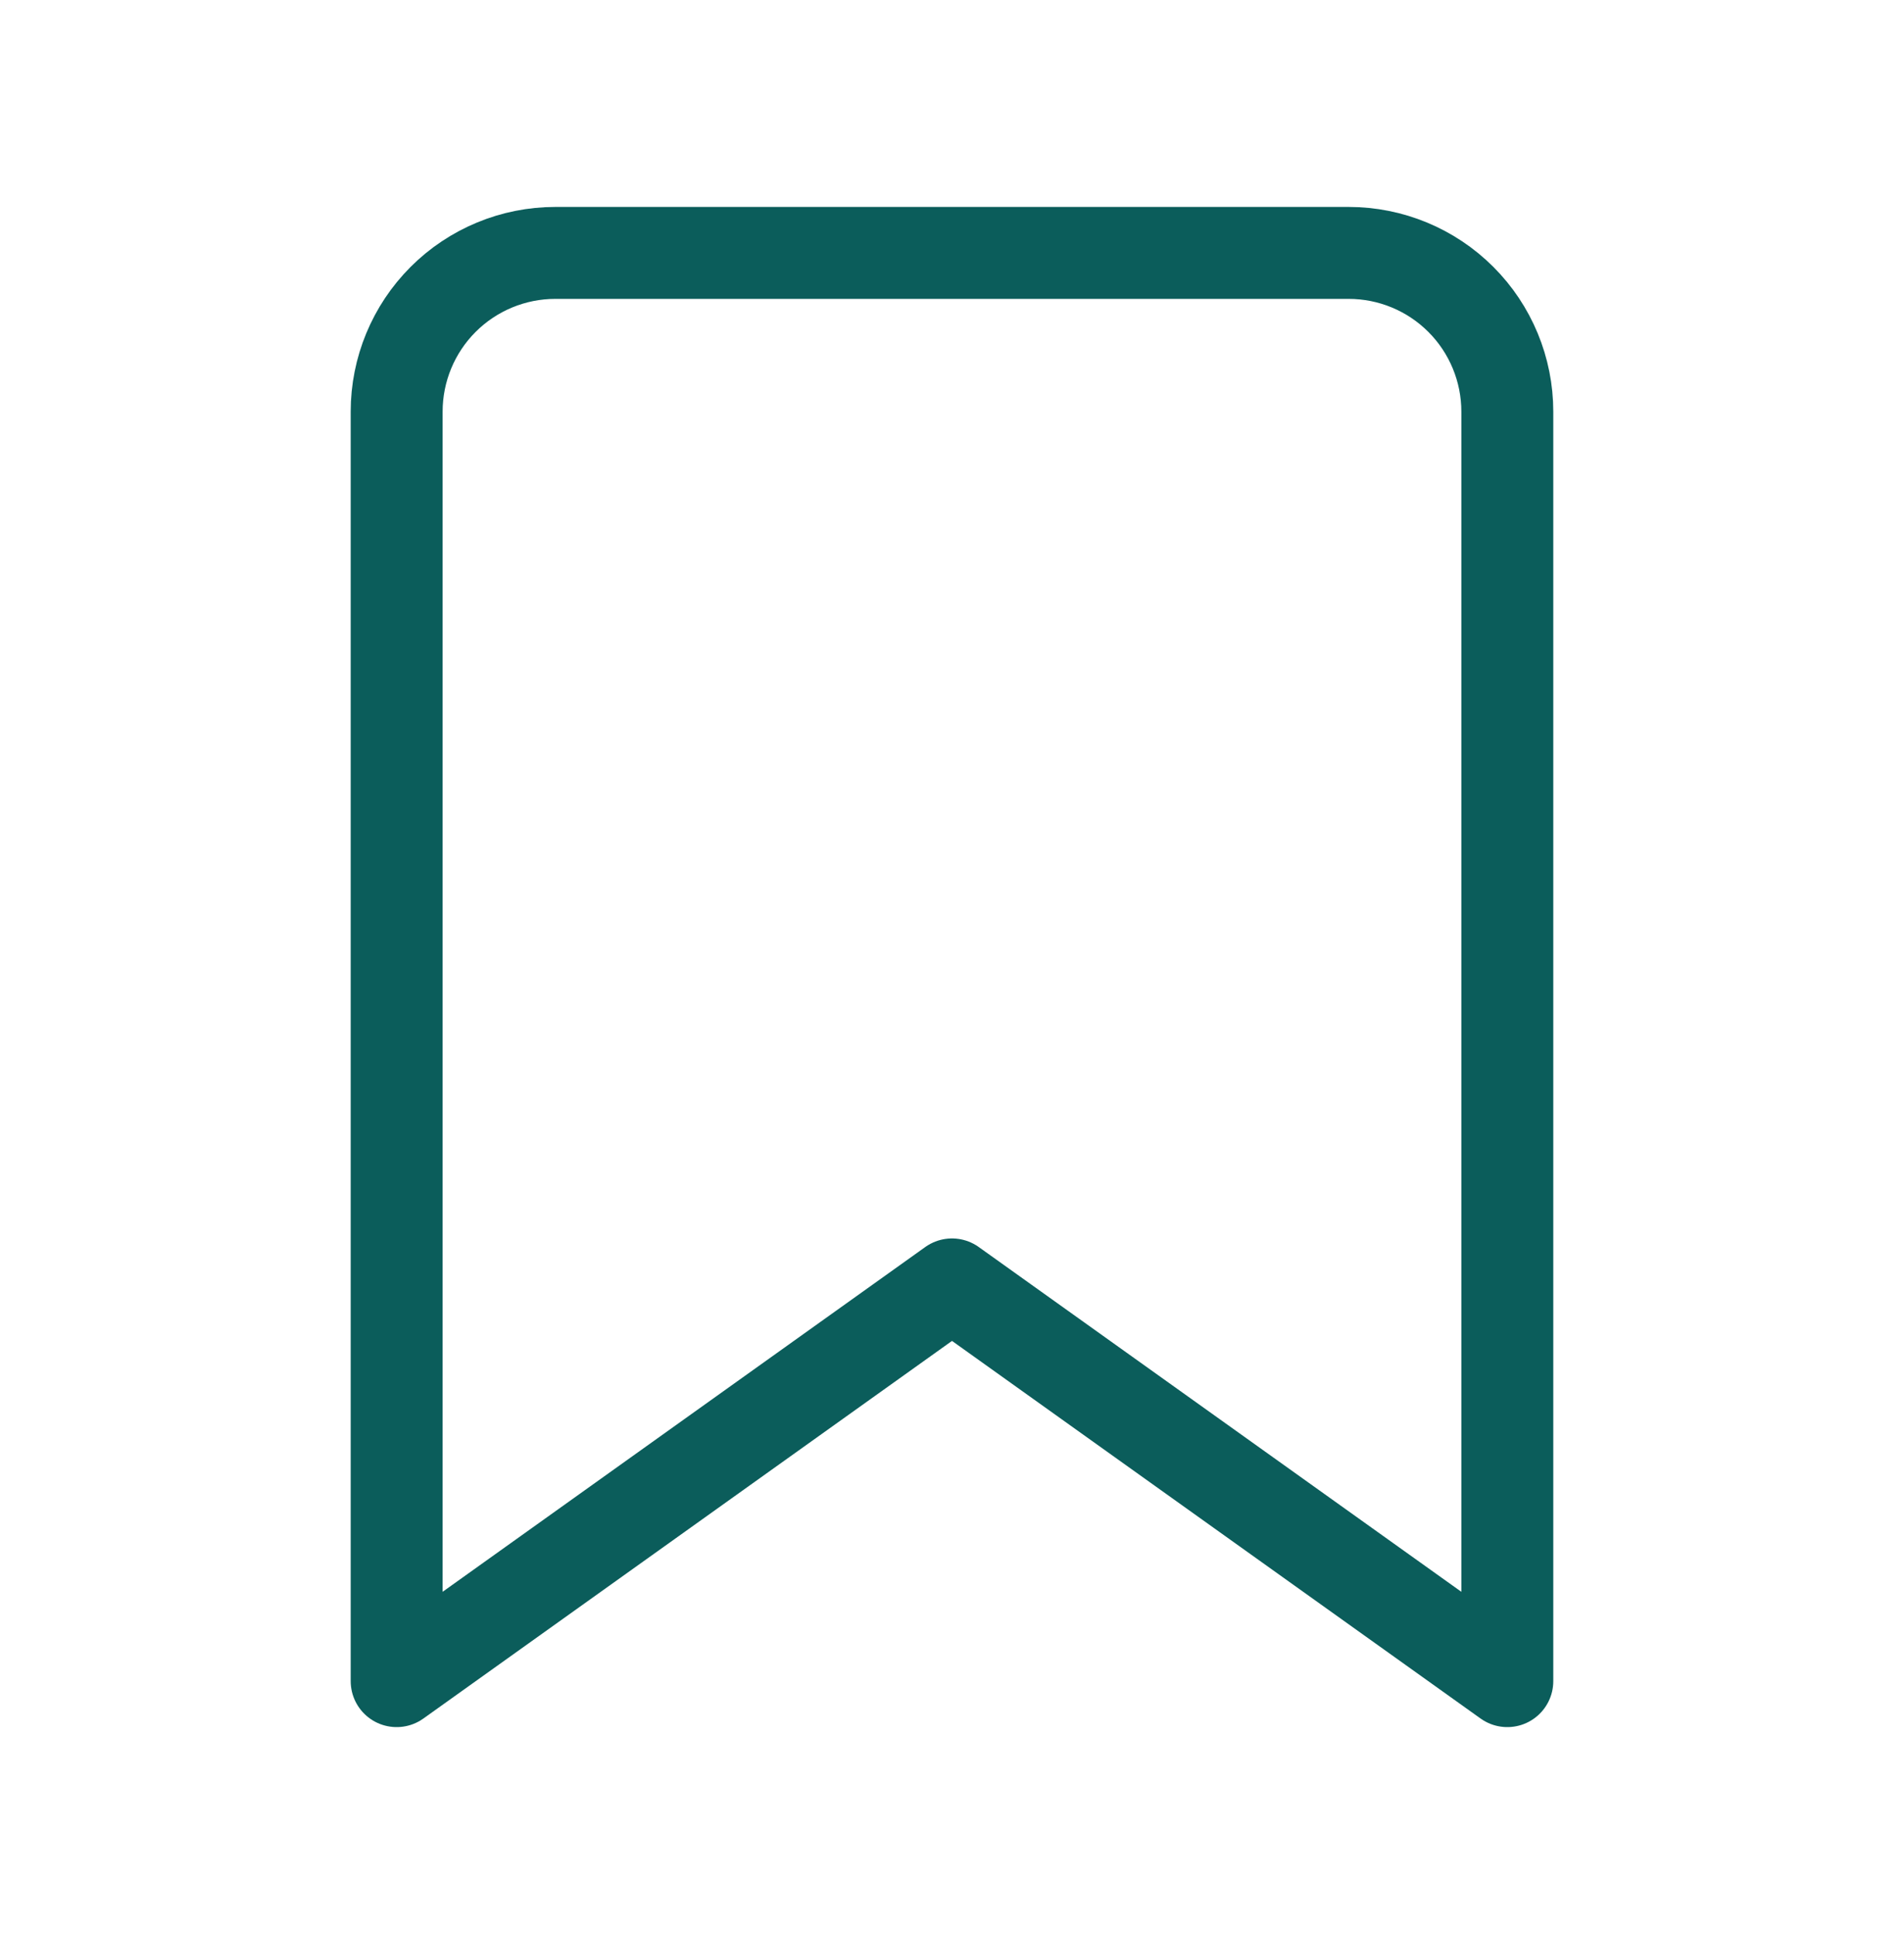 <svg width="64" height="65" viewBox="0 0 64 65" fill="none" xmlns="http://www.w3.org/2000/svg">
<path d="M50.666 56.5L32 43.167L13.333 56.5V13.833C13.333 12.419 13.895 11.062 14.895 10.062C15.895 9.062 17.252 8.5 18.666 8.5H45.333C46.748 8.5 48.104 9.062 49.104 10.062C50.104 11.062 50.666 12.419 50.666 13.833V56.5Z" stroke="#0B5D5B" stroke-width="3.09" stroke-linecap="round" stroke-linejoin="round"/>
</svg>

